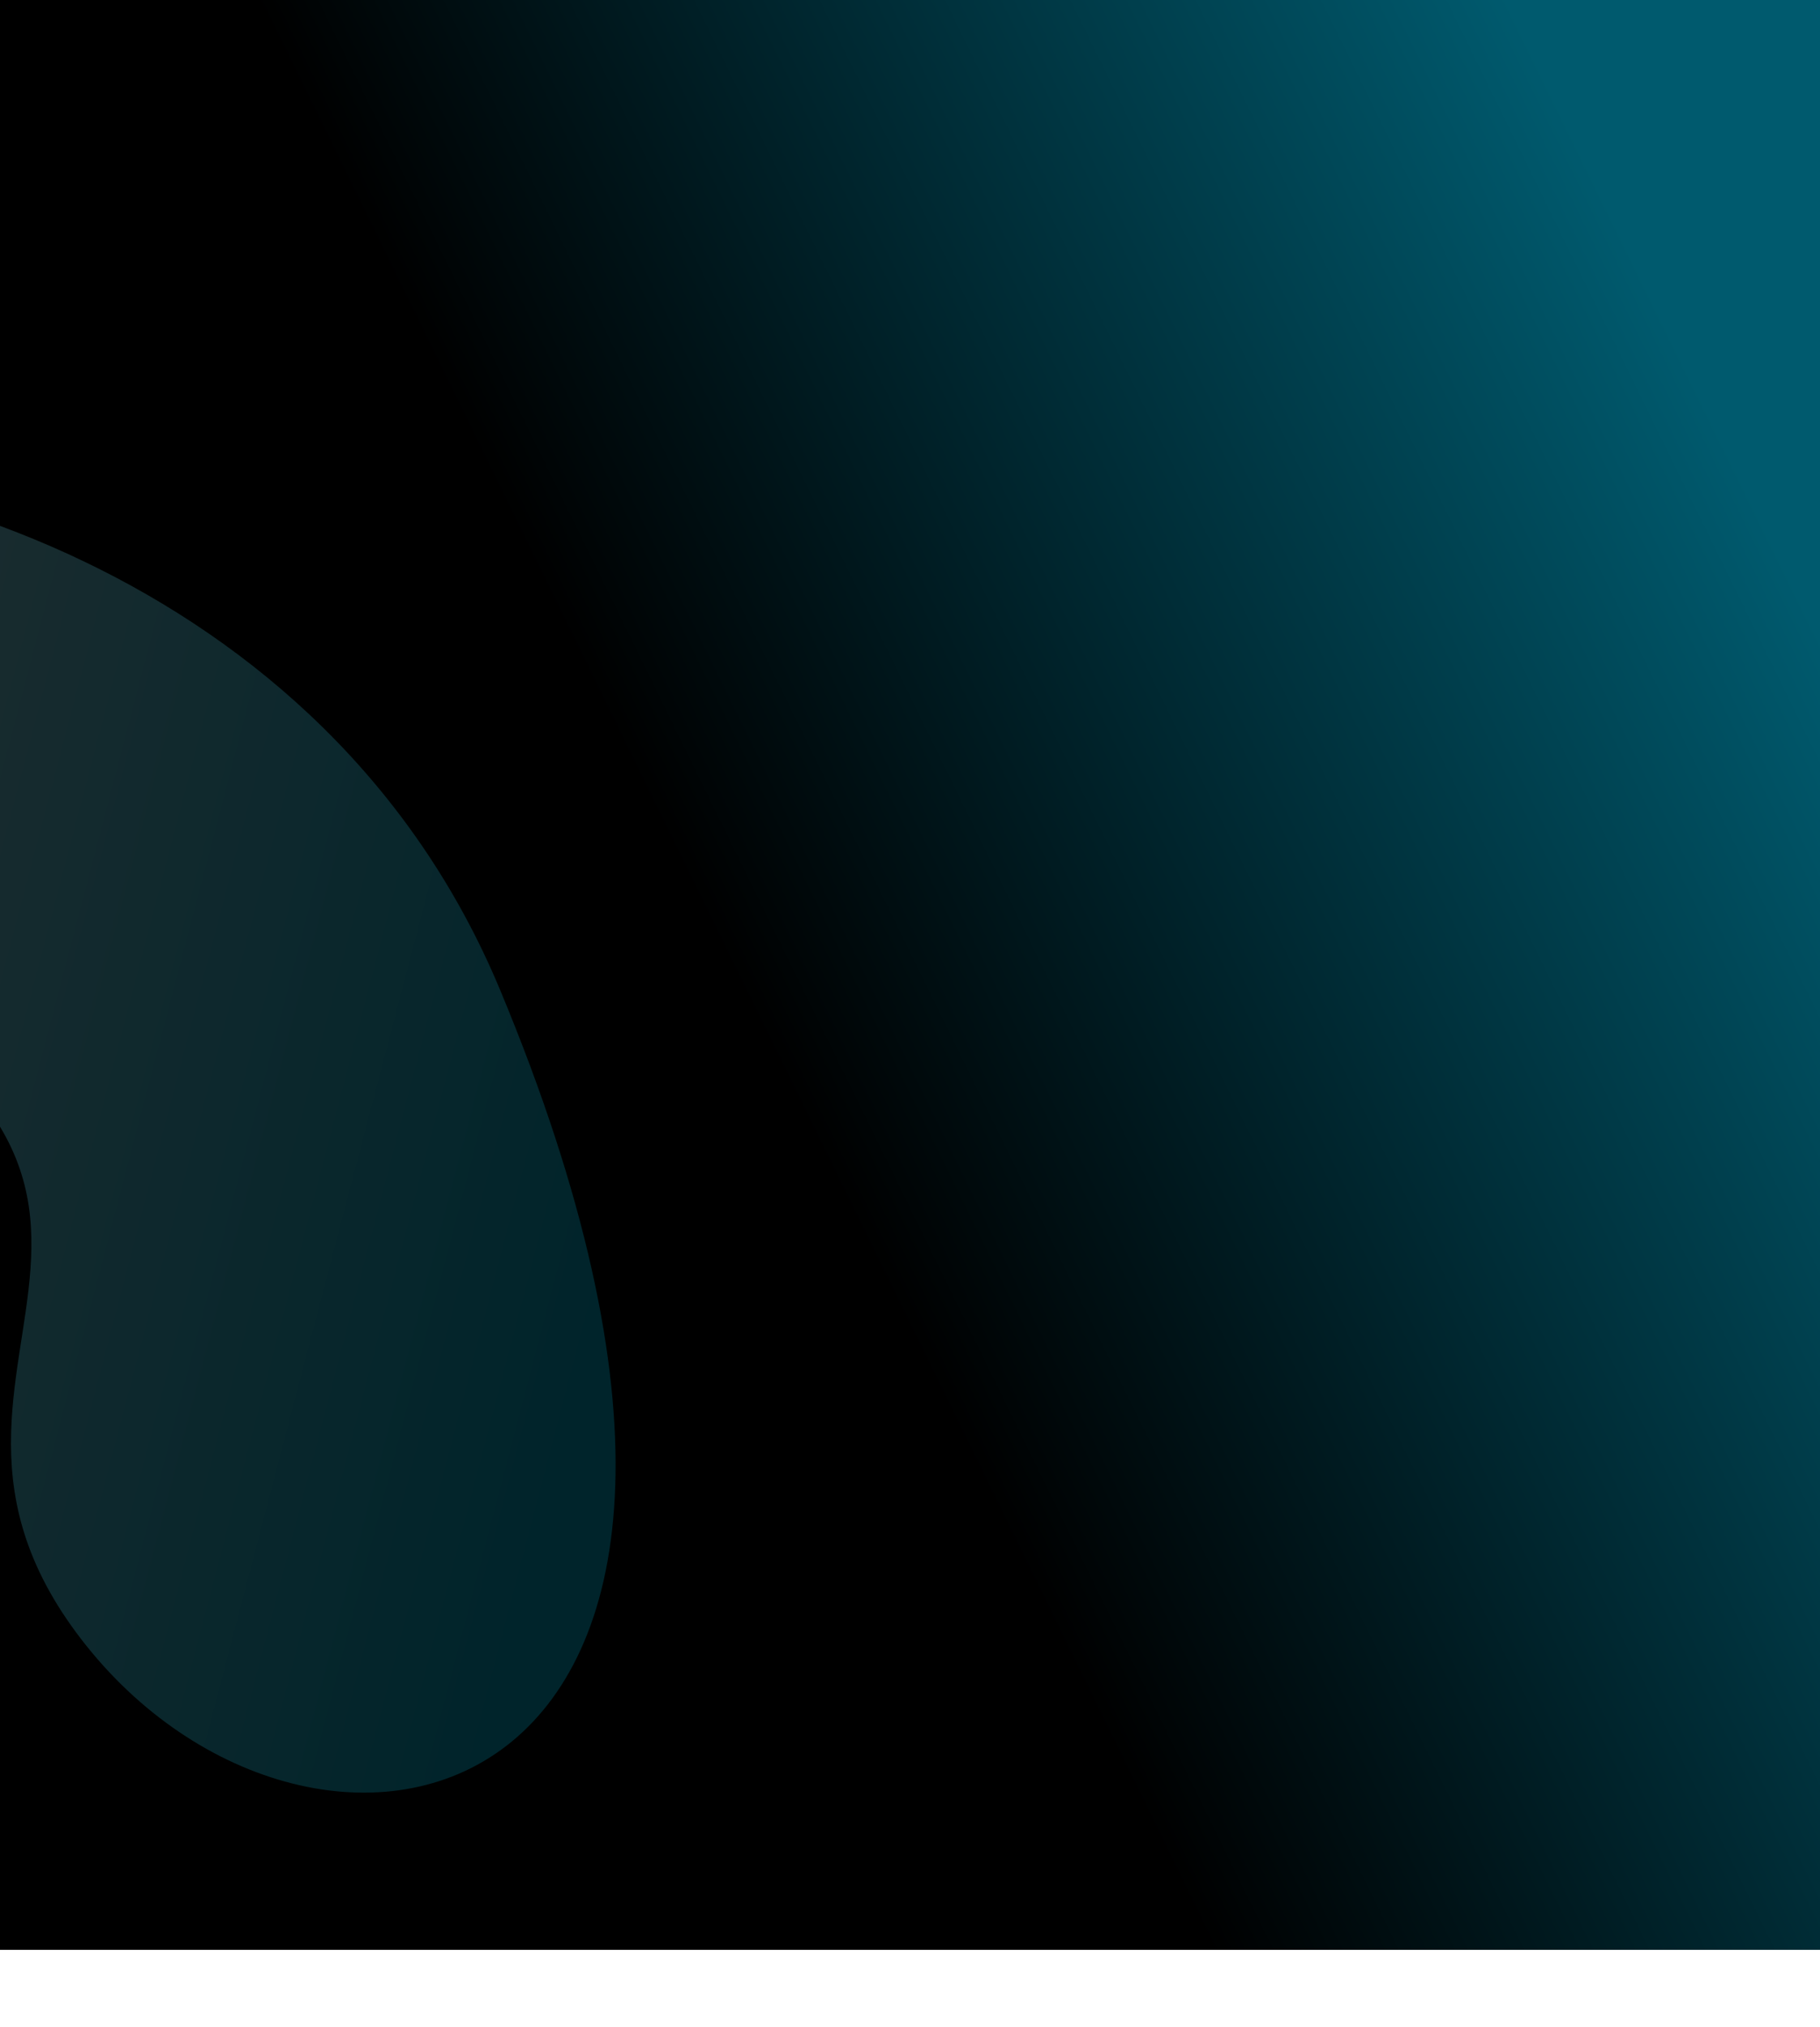 <svg width="1440" height="1603" viewBox="0 0 1440 1603" fill="none" xmlns="http://www.w3.org/2000/svg">
<path d="M0 0H1440V1542H0V0Z" fill="url(#paint0_linear_5597_116835)"/>
<g filter="url(#filter0_f_5597_116835)">
<path d="M-237.795 722.047C239.376 935.116 -118.635 1067.4 68.24 1301.4C255.116 1535.4 670.751 1442.1 395.583 782.619C120.415 123.137 -1053.25 357.927 -237.795 722.047Z" fill="url(#paint1_linear_5597_116835)" fill-opacity="0.2"/>
</g>
<defs>
<filter id="filter0_f_5597_116835" x="-706.547" y="180.759" width="1378.61" height="1421.9" filterUnits="userSpaceOnUse" color-interpolation-filters="sRGB">
<feFlood flood-opacity="0" result="BackgroundImageFix"/>
<feBlend mode="normal" in="SourceGraphic" in2="BackgroundImageFix" result="shape"/>
<feGaussianBlur stdDeviation="92.5" result="effect1_foregroundBlur_5597_116835"/>
</filter>
<linearGradient id="paint0_linear_5597_116835" x1="1270.5" y1="155.941" x2="470.76" y2="548.009" gradientUnits="userSpaceOnUse">
<stop stop-color="#005A6E"/>
<stop offset="1"/>
</linearGradient>
<linearGradient id="paint1_linear_5597_116835" x1="-710.951" y1="395.874" x2="558.386" y2="728.017" gradientUnits="userSpaceOnUse">
<stop stop-color="white"/>
<stop offset="1" stop-color="#00B4D5"/>
</linearGradient>
</defs>
</svg>

